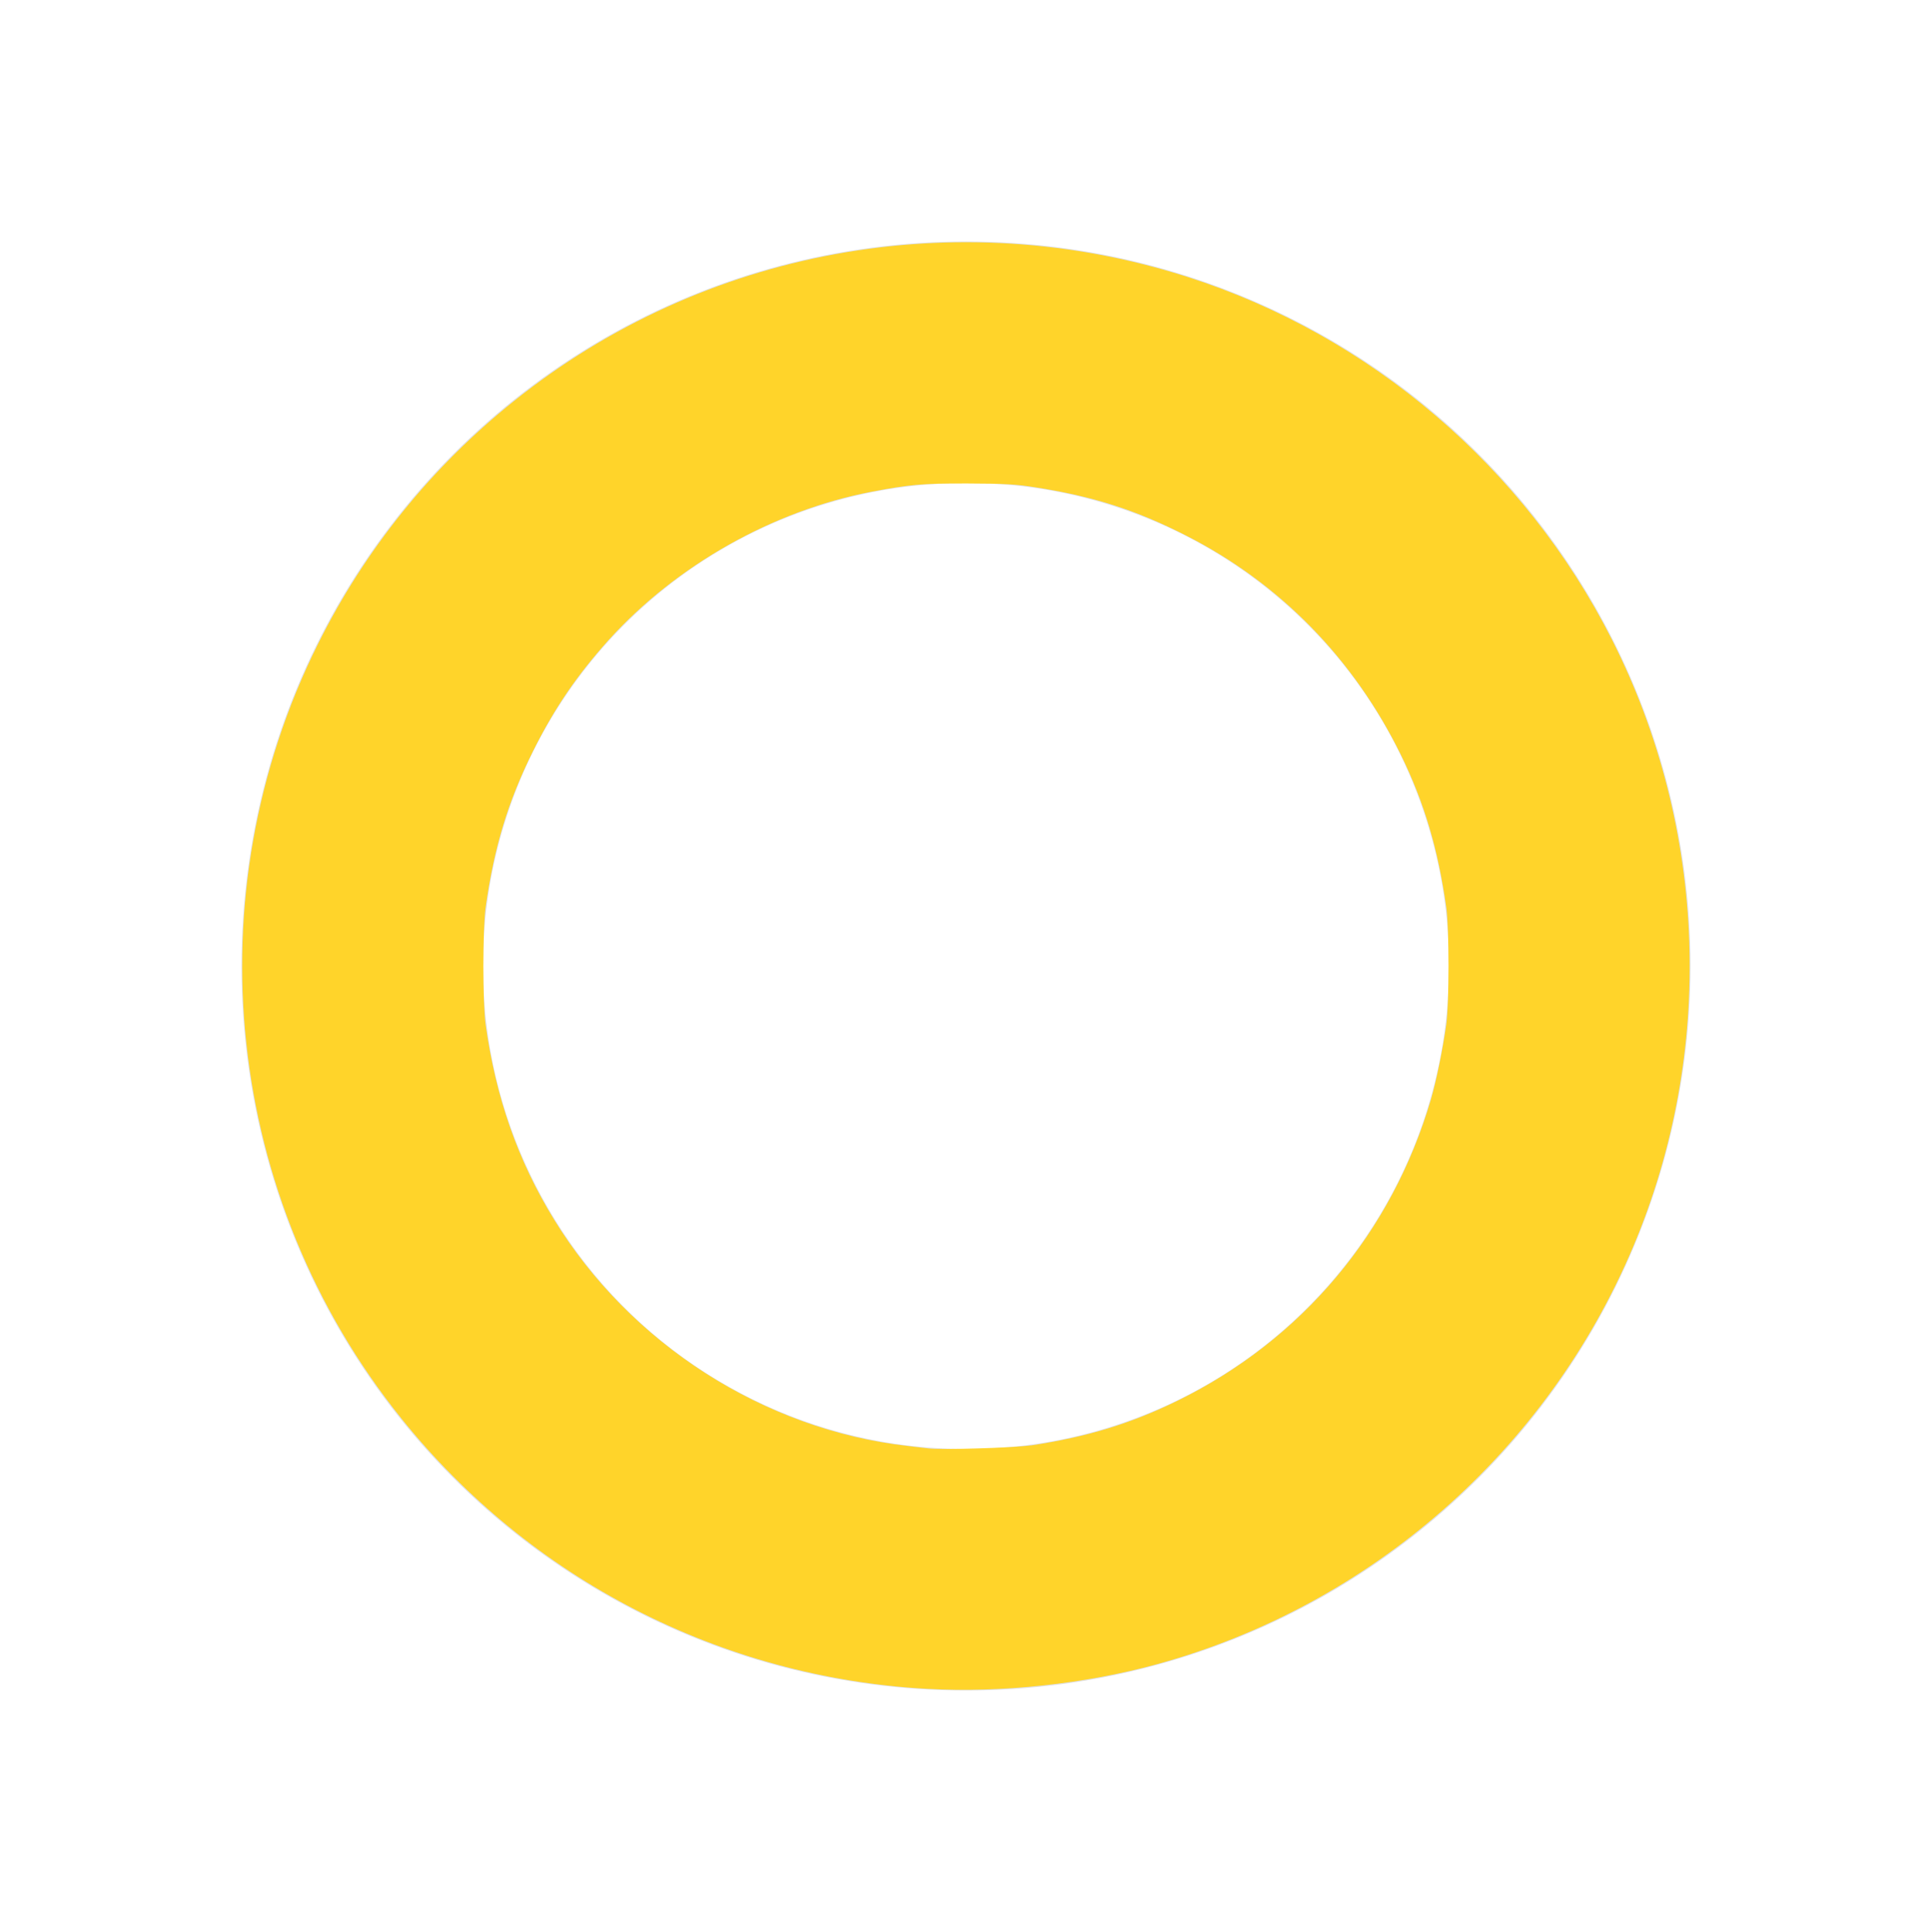 <?xml version="1.0" encoding="UTF-8" standalone="no"?>
<svg
   height="16"
   viewBox="0 0 16 16"
   width="16"
   version="1.1"
   id="svg1"
   sodipodi:docname="HighlightObject.svg"
   inkscape:version="1.3 (0e150ed6c4, 2023-07-21)"
   xmlns:inkscape="http://www.inkscape.org/namespaces/inkscape"
   xmlns:sodipodi="http://sodipodi.sourceforge.net/DTD/sodipodi-0.dtd"
   xmlns="http://www.w3.org/2000/svg"
   xmlns:svg="http://www.w3.org/2000/svg">
  <defs
     id="defs1" />
  <sodipodi:namedview
     id="namedview1"
     pagecolor="#ffffff"
     bordercolor="#000000"
     borderopacity="0.25"
     inkscape:showpageshadow="2"
     inkscape:pageopacity="0.0"
     inkscape:pagecheckerboard="0"
     inkscape:deskcolor="#d1d1d1"
     inkscape:zoom="73.3125"
     inkscape:cx="7.9931799"
     inkscape:cy="8"
     inkscape:window-width="2560"
     inkscape:window-height="1369"
     inkscape:window-x="-8"
     inkscape:window-y="-8"
     inkscape:window-maximized="1"
     inkscape:current-layer="svg1" />
  <circle
     cx="8"
     cy="8"
     r="5"
     fill="none"
     stroke-width="2"
     stroke="#e0e0e0"
     id="circle1" />
  <path
     style="fill:#ffd42a;stroke-width:0.014"
     d="M 7.679,13.986 C 5.97,13.891 4.391,13.078 3.322,11.744 1.863,9.924 1.594,7.423 2.633,5.335 3.023,4.551 3.573,3.869 4.256,3.322 5.826,2.064 7.917,1.679 9.835,2.294 c 1.515,0.486 2.789,1.573 3.512,2.999 0.793,1.564 0.859,3.416 0.178,5.031 -0.714,1.692 -2.172,2.971 -3.944,3.458 -0.593,0.163 -1.291,0.238 -1.901,0.204 z m 0.859,-2.015 c 0.463,-0.07 0.825,-0.18 1.211,-0.369 1.032,-0.505 1.78,-1.395 2.103,-2.501 0.044,-0.152 0.097,-0.411 0.126,-0.617 0.024,-0.175 0.024,-0.797 2.26e-4,-0.968 C 11.91,7.031 11.796,6.647 11.602,6.251 11.211,5.454 10.599,4.829 9.821,4.434 9.405,4.222 9.051,4.109 8.566,4.034 8.414,4.01 8.319,4.005 8.014,4.004 7.629,4.003 7.533,4.012 7.213,4.073 6.4,4.229 5.599,4.682 5.041,5.299 4.777,5.593 4.591,5.865 4.414,6.22 c -0.207,0.415 -0.323,0.797 -0.393,1.296 -0.024,0.174 -0.024,0.795 0,0.968 0.085,0.608 0.267,1.127 0.566,1.614 0.632,1.032 1.741,1.742 2.928,1.877 0.071,0.008 0.148,0.017 0.171,0.02 0.098,0.014 0.717,-0.005 0.853,-0.025 z"
     id="path1" />
</svg>
